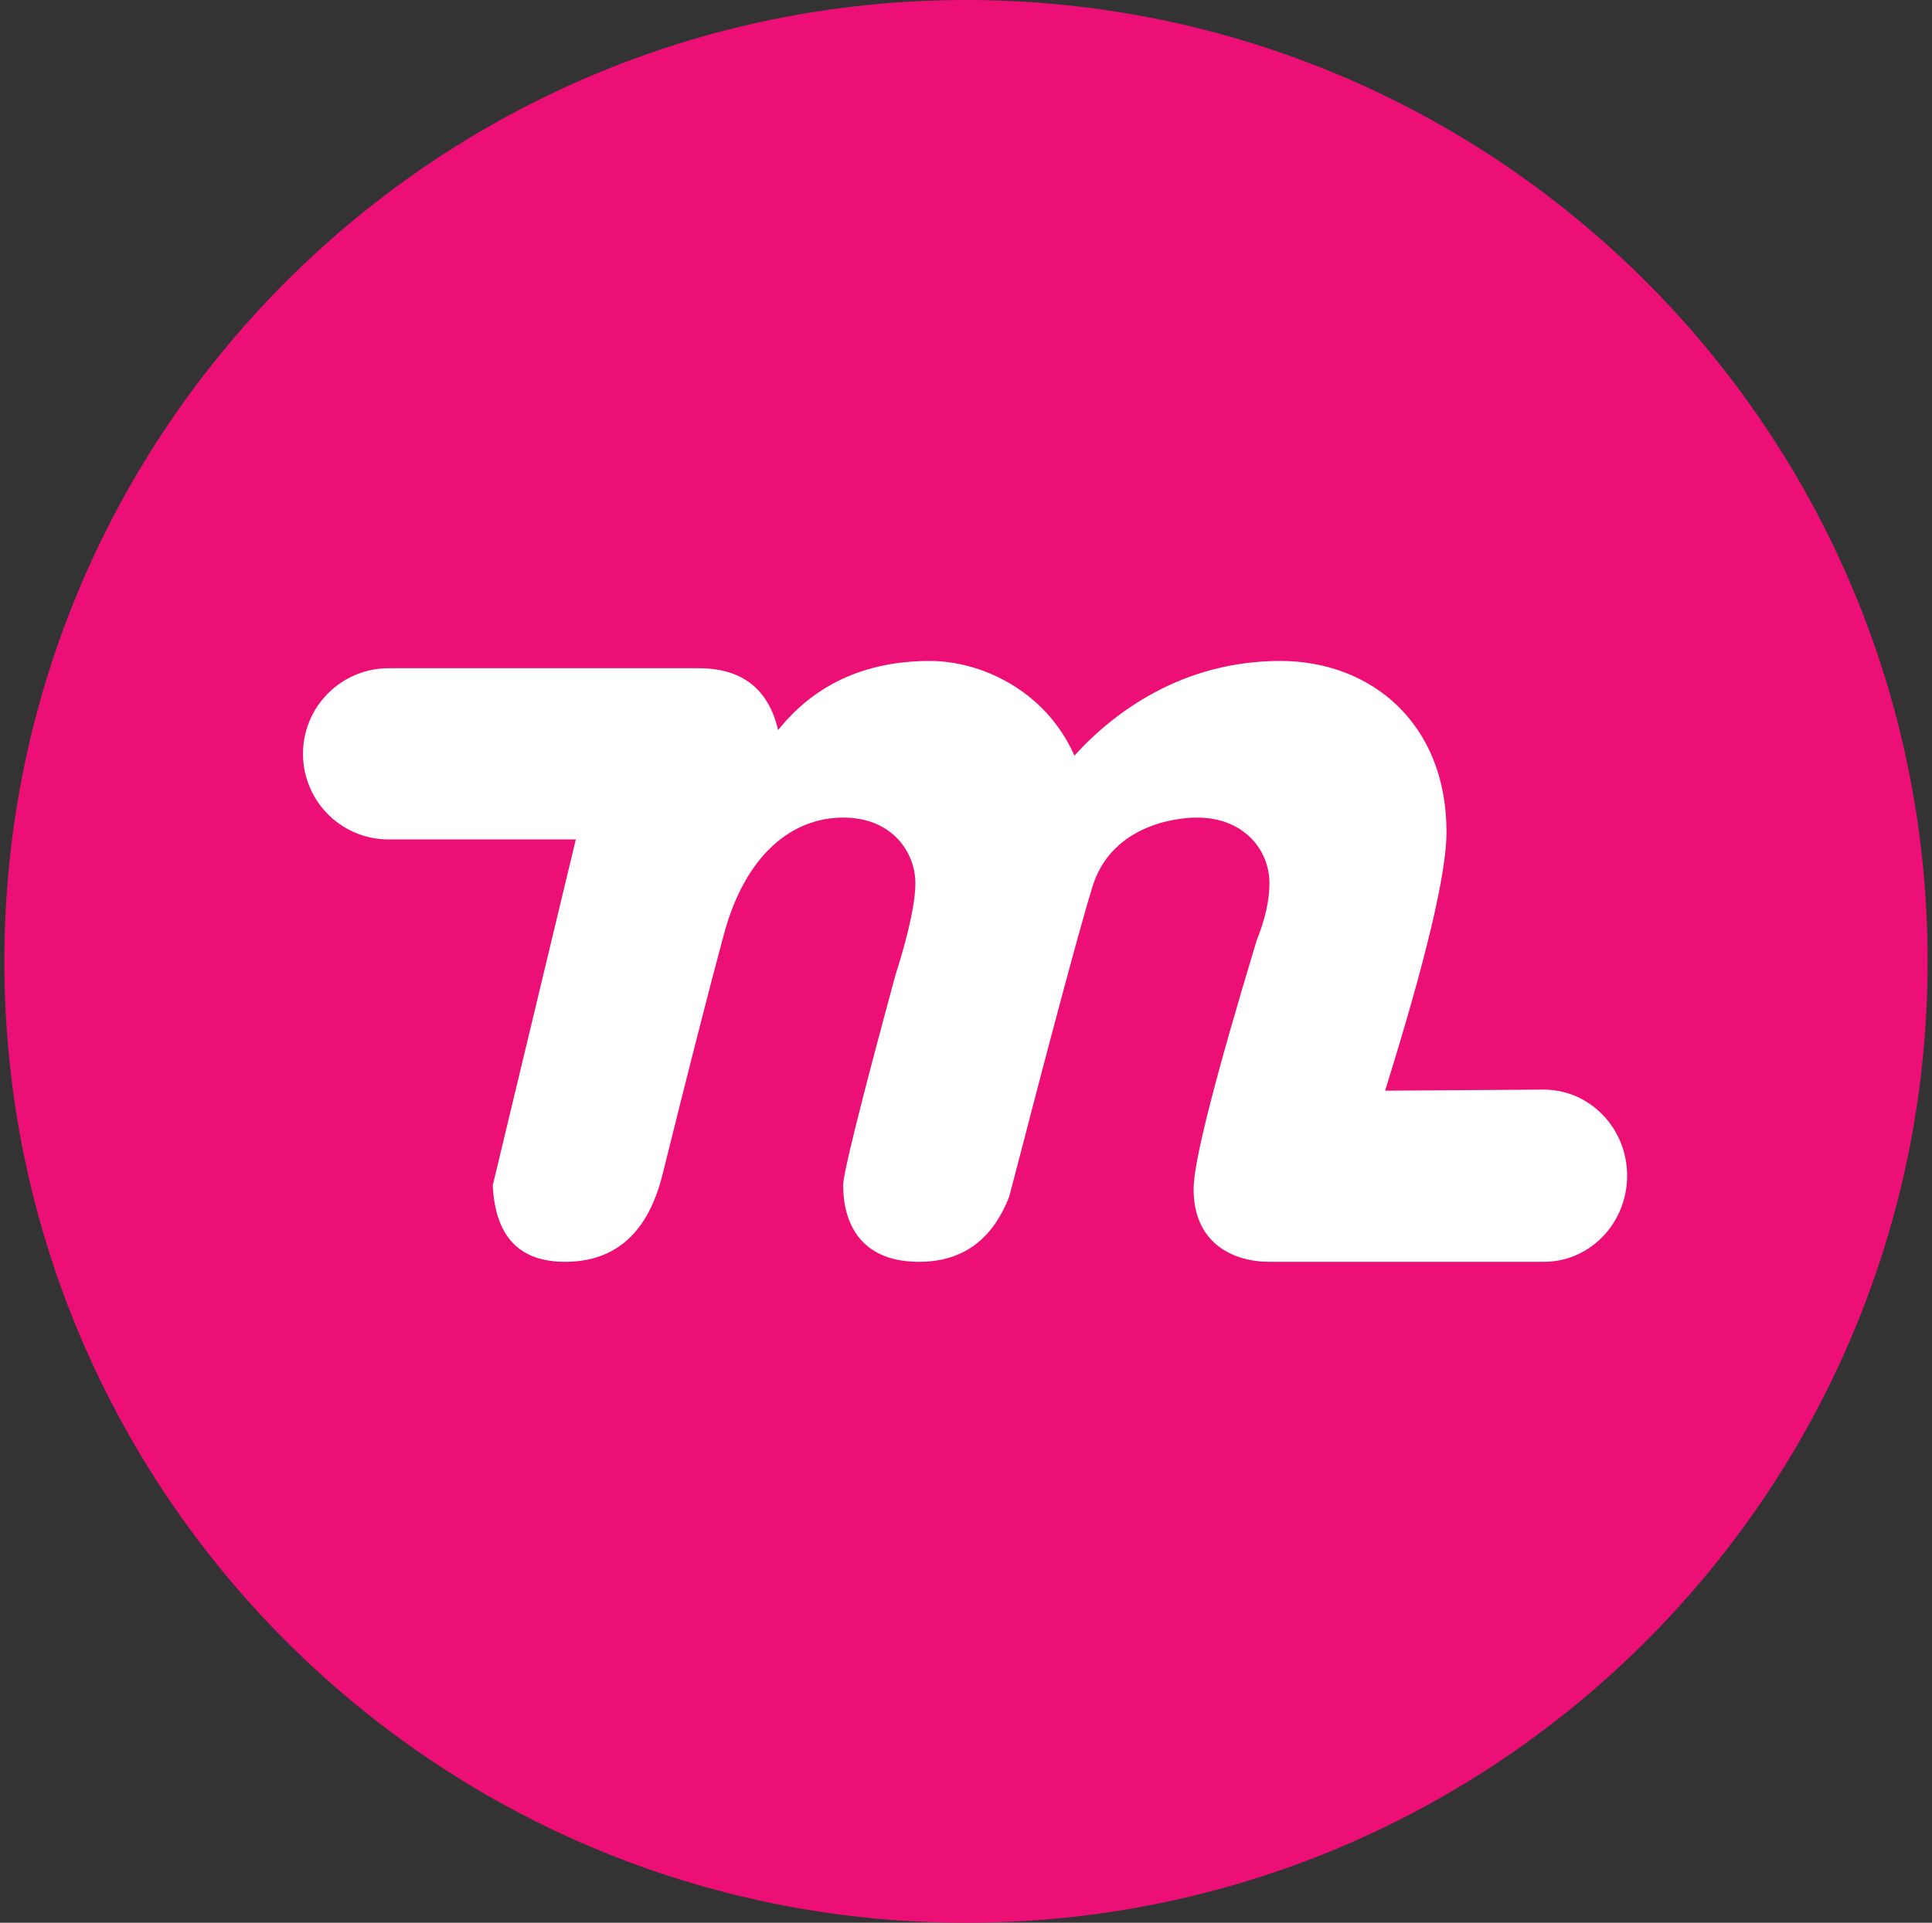 <svg width="221" height="220" viewBox="0 0 221 220" fill="none" xmlns="http://www.w3.org/2000/svg">
<rect x="0" y="0" width="221" height="220" fill="#333333" stroke="none"/>
<g clip-path="url(#clip0_2_19220)">
<path d="M110.5 220C171.251 220 220.5 170.751 220.5 110C220.5 49.249 171.251 0 110.5 0C49.749 0 0.5 49.249 0.5 110C0.5 170.751 49.749 220 110.5 220Z" fill="#EC1076"/>
<path fill-rule="evenodd" clip-rule="evenodd" d="M145.218 144.375C141.08 144.375 136.535 142.292 136.535 136.042C136.535 132.963 138.942 123.496 143.74 107.635C144.723 105.188 145.212 102.987 145.212 101.042C145.212 97.295 142.324 93.548 136.948 93.548C133.827 93.548 127.027 94.786 124.965 101.454C123.59 105.903 120.42 117.707 115.457 136.874C113.532 141.873 110.087 144.375 105.13 144.375C97.692 144.375 96.447 138.957 96.447 135.623C96.447 134.303 98.427 126.321 102.394 111.698C103.941 106.817 104.711 103.262 104.711 101.042C104.711 97.707 102.236 93.548 96.447 93.548C90.665 93.548 85.289 97.707 82.814 106.872C81.164 112.991 78.82 122.155 75.788 134.372C74.138 141.041 70.412 144.375 64.63 144.375C59.391 144.375 56.641 141.46 56.366 135.623L65.867 96.044H44.795C43.49 96.089 42.188 95.873 40.967 95.408C39.746 94.943 38.63 94.238 37.686 93.336C36.741 92.433 35.986 91.35 35.467 90.152C34.947 88.953 34.672 87.662 34.658 86.356C34.644 85.049 34.892 83.753 35.386 82.544C35.881 81.335 36.612 80.237 37.538 79.314C38.463 78.392 39.564 77.664 40.775 77.173C41.986 76.682 43.283 76.439 44.589 76.457H79.92C84.877 76.457 87.909 78.822 89.008 83.538C93.972 77.296 100.579 75.625 106.375 75.625C112.17 75.625 119.595 78.959 122.902 86.46C127.44 81.455 135.298 75.625 146.456 75.625C156.782 75.625 165.465 82.706 165.465 95.205C165.465 99.928 163.121 109.794 158.439 124.795L176.568 124.671C181.869 124.671 186.125 129.085 186.125 134.523C186.125 139.961 181.869 144.375 176.617 144.375H145.218Z" fill="white"/>
</g>
<defs>
<clipPath id="clip0_2_19220">
<rect width="220" height="220" fill="white" transform="translate(0.5)"/>
</clipPath>
</defs>
</svg>

